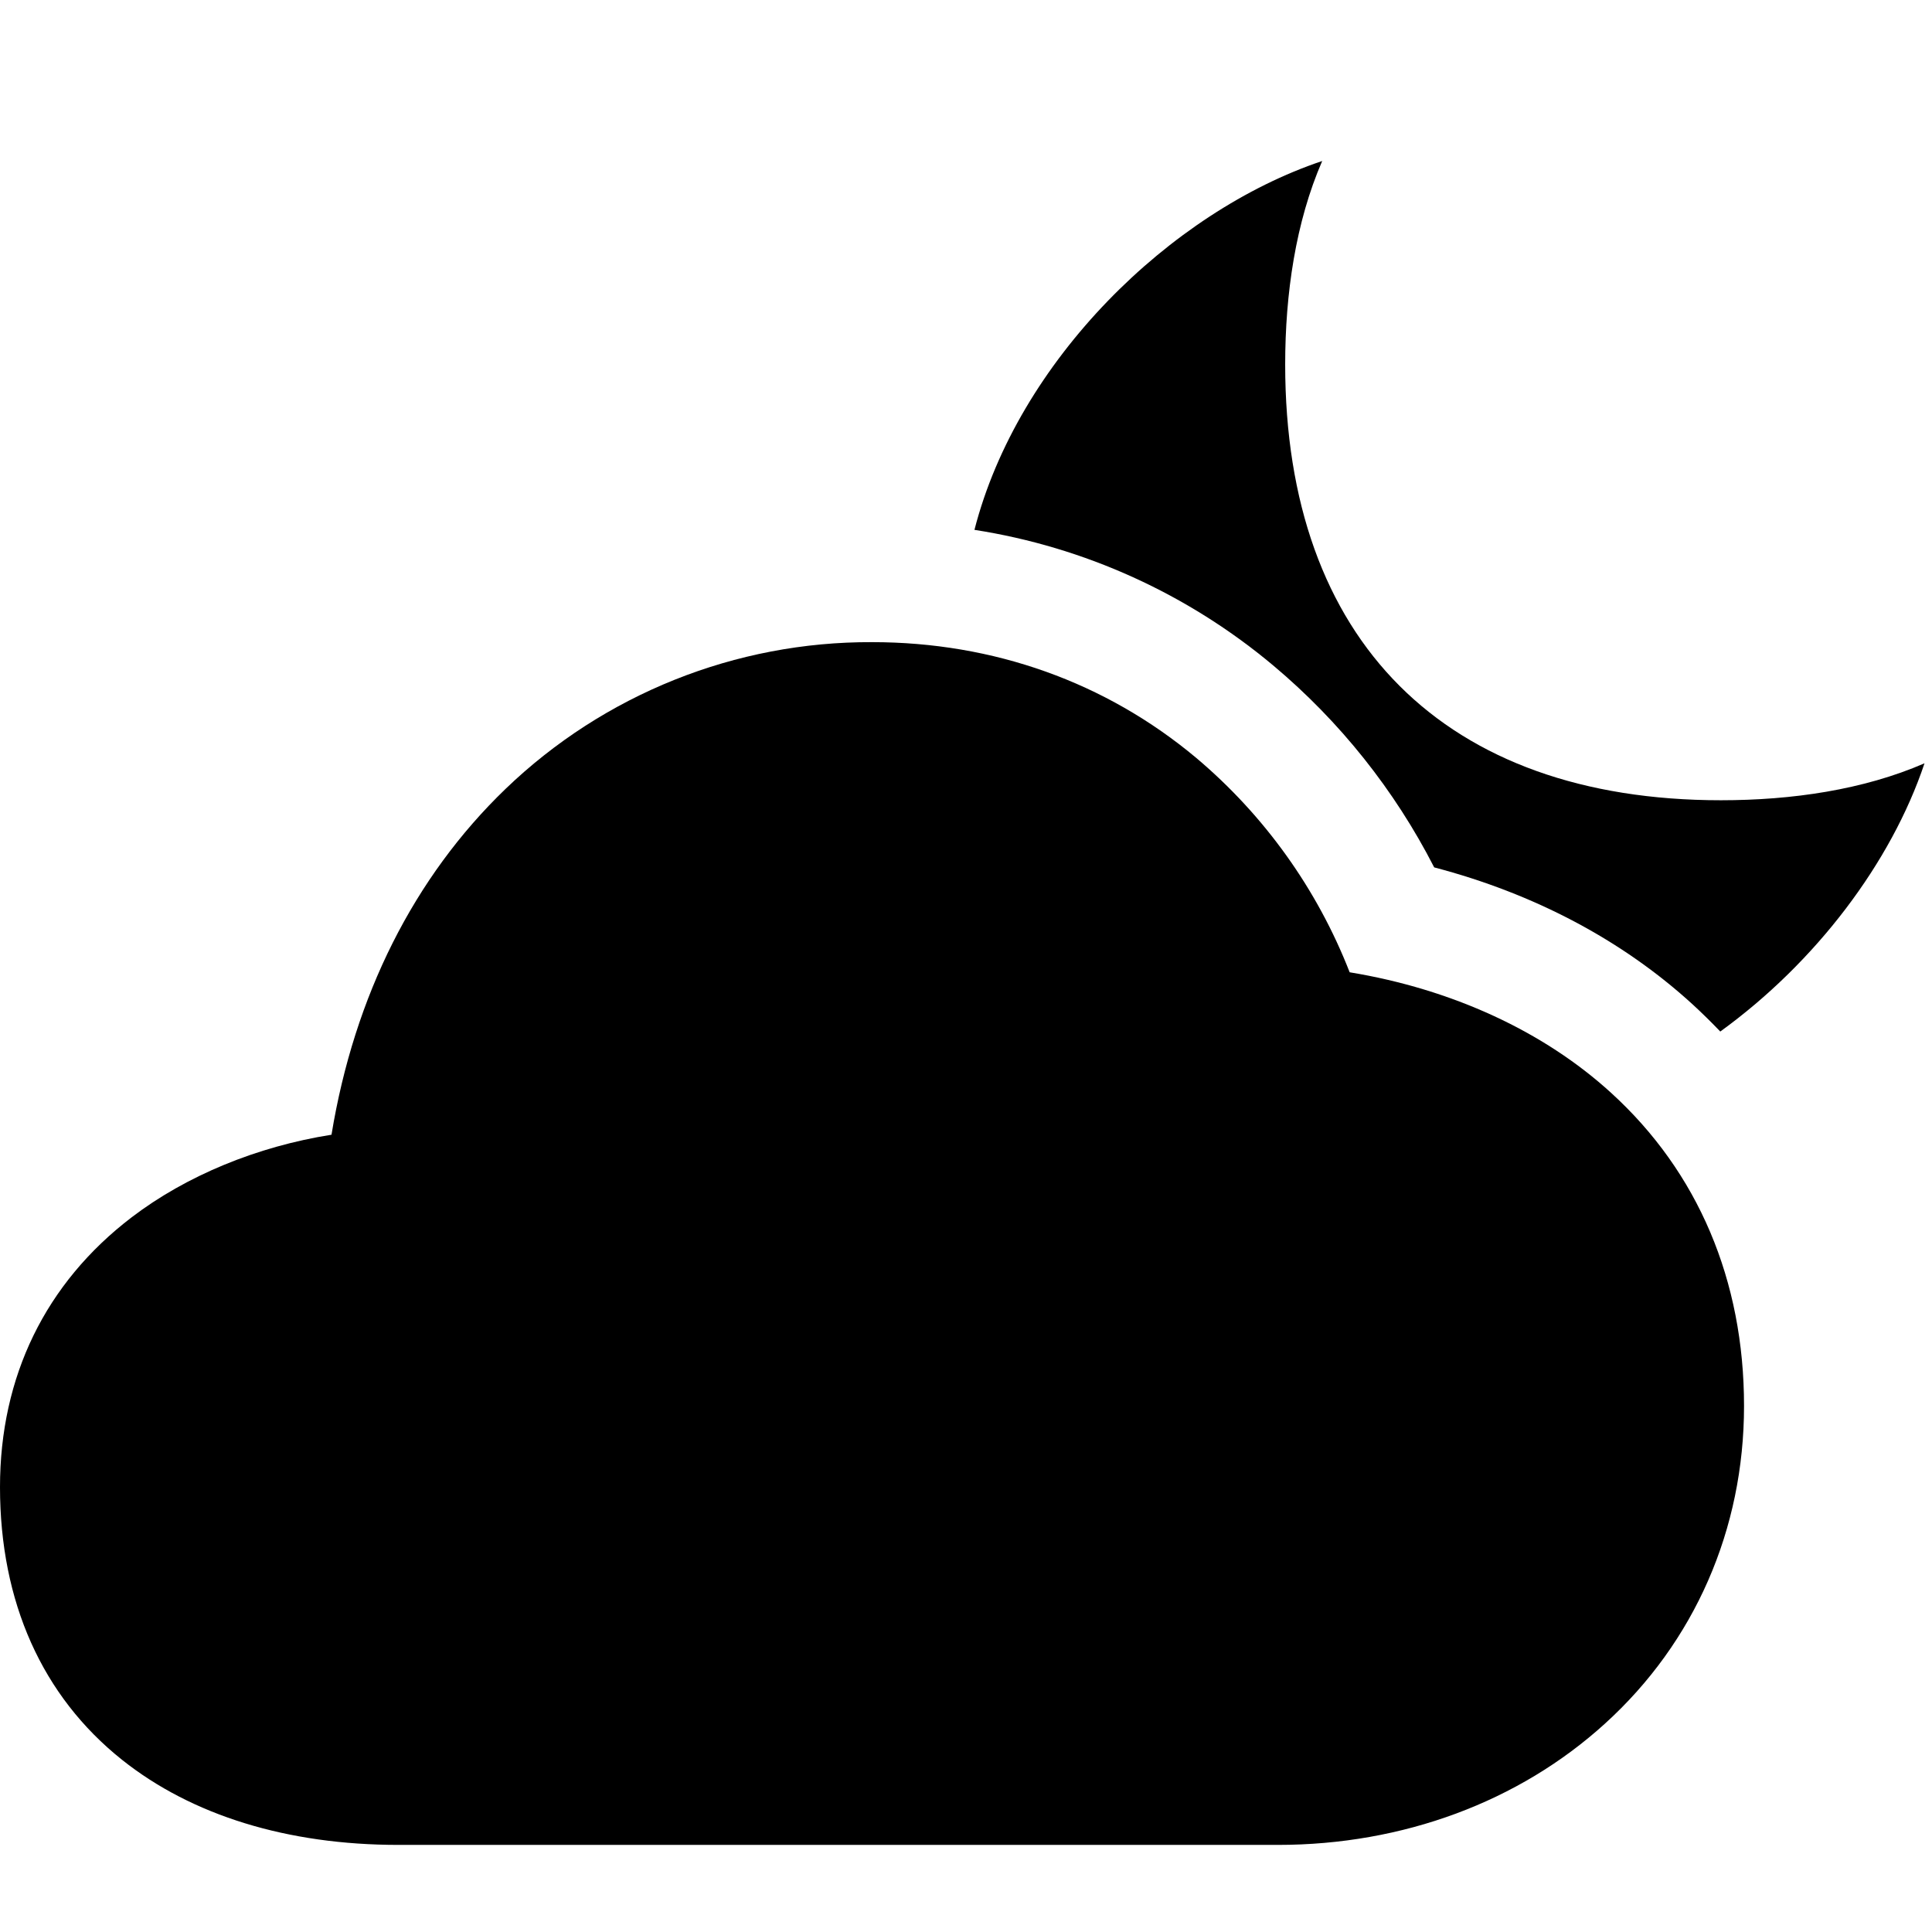 <?xml version="1.0" encoding="UTF-8"?>
<svg width="24px" height="24px" viewBox="0 0 24 24" version="1.1" xmlns="http://www.w3.org/2000/svg" xmlns:xlink="http://www.w3.org/1999/xlink">
    <title>99. Icons/Sharp/cloudy-night</title>
    <defs>
        <filter id="filter-1">
            <feColorMatrix in="SourceGraphic" type="matrix" values="0 0 0 0 1 0 0 0 0 0.388 0 0 0 0 0 0 0 0 1 0"></feColorMatrix>
        </filter>
    </defs>
    <g id="99.-Icons/Sharp/cloudy-night" stroke="none" stroke-width="1" fill="none" fill-rule="evenodd">
        <g filter="url(#filter-1)" id="cloudy-night-sharp">
            <g transform="translate(0, 2)">
                <path d="M15.875,20.918 L4.949,20.918 C3.572,20.918 2.385,20.553 1.516,19.861 C0.524,19.071 0,17.9 0,16.473 C0,15.099 0.565,13.94 1.634,13.123 C2.314,12.604 3.194,12.242 4.118,12.096 C4.401,10.372 5.142,8.896 6.28,7.8 C7.503,6.624 9.136,5.97 10.833,5.977 C12.342,5.977 13.735,6.474 14.859,7.414 C15.707,8.129 16.363,9.045 16.766,10.078 C18.035,10.287 19.175,10.81 20.014,11.576 C21.094,12.56 21.665,13.906 21.665,15.465 C21.665,16.998 21.052,18.4 19.938,19.411 C18.869,20.383 17.426,20.918 15.875,20.918 Z" id="Path" fill="#000000" fill-rule="nonzero"></path>
                <path d="M17.816,8.775 C19.053,9.099 20.15,9.677 21.021,10.472 C21.142,10.583 21.258,10.697 21.37,10.814 C22.556,9.955 23.493,8.717 23.907,7.482 C23.148,7.812 22.258,7.941 21.378,7.941 C17.95,7.941 15.965,5.957 15.965,2.528 C15.965,1.649 16.095,0.758 16.425,-2.65416742e-15 C14.538,0.632 12.643,2.484 12.105,4.582 C13.473,4.795 14.757,5.378 15.818,6.268 C16.645,6.962 17.324,7.814 17.816,8.775 L17.816,8.775 Z" id="Path" fill="#000000" fill-rule="nonzero"></path>
            </g>
        </g>
    </g>
</svg>